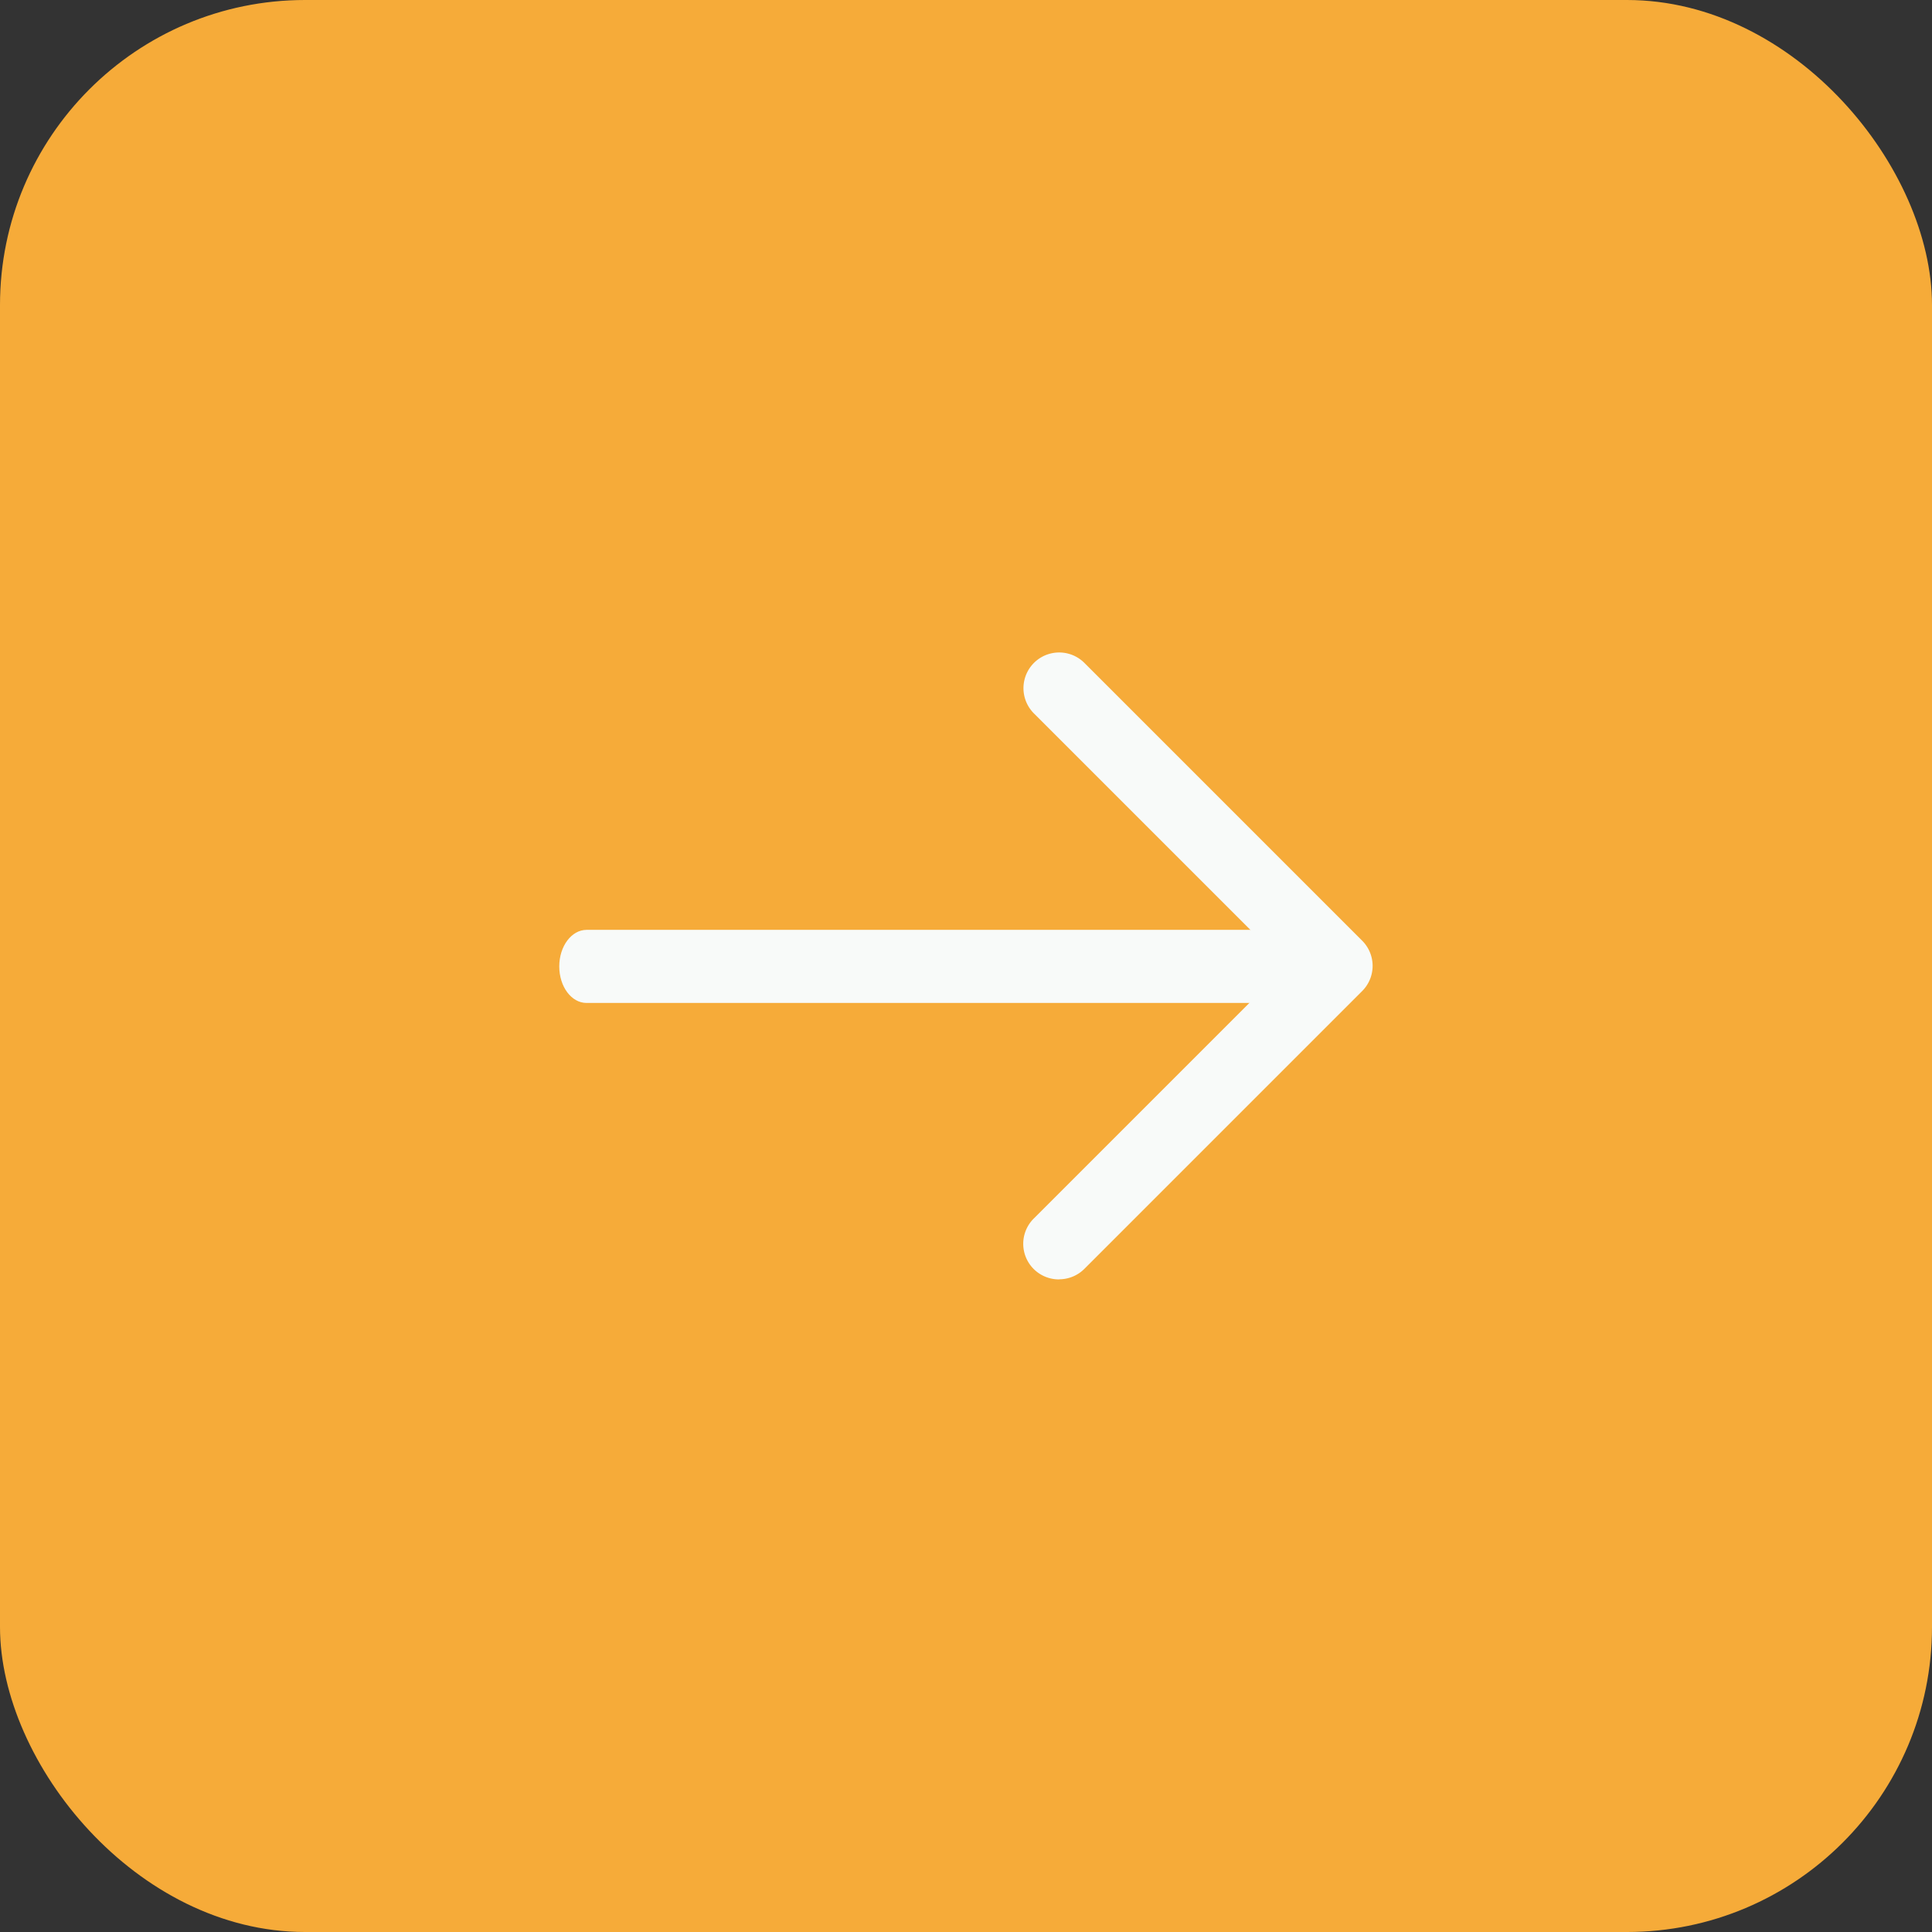 <svg xmlns="http://www.w3.org/2000/svg" width="38" height="38" viewBox="0 0 38 38">
  <rect x="0" y="0" width="38" height="38" fill="#333333" stroke="none"/>
  <g id="Group_46425" data-name="Group 46425" transform="translate(-1088 -2572)">
    <rect id="Rectangle_633" data-name="Rectangle 633" width="38" height="38" rx="6" transform="translate(1088 2572)" fill="#f6ab39"/>
    <g id="nex" transform="translate(1099 2584.836)">
      <path id="Path_11761" data-name="Path 11761" d="M424.58,138.7a.7.7,0,0,1-.5-1.2l4.966-4.966-4.966-4.966a.7.7,0,0,1,.993-.993l5.462,5.462a.7.7,0,0,1,0,.993l-5.462,5.462a.7.7,0,0,1-.5.206Z" transform="translate(-414.744 -126.372)" fill="#f8faf9"/>
      <path id="Path_11762" data-name="Path 11762" d="M119.518,263.937h-13.98c-.3,0-.538-.322-.538-.719s.241-.719.538-.719h13.98c.3,0,.538.322.538.719S119.815,263.937,119.518,263.937Z" transform="translate(-105 -257.046)" fill="#f8faf9"/>
    </g>
  </g>
</svg>
